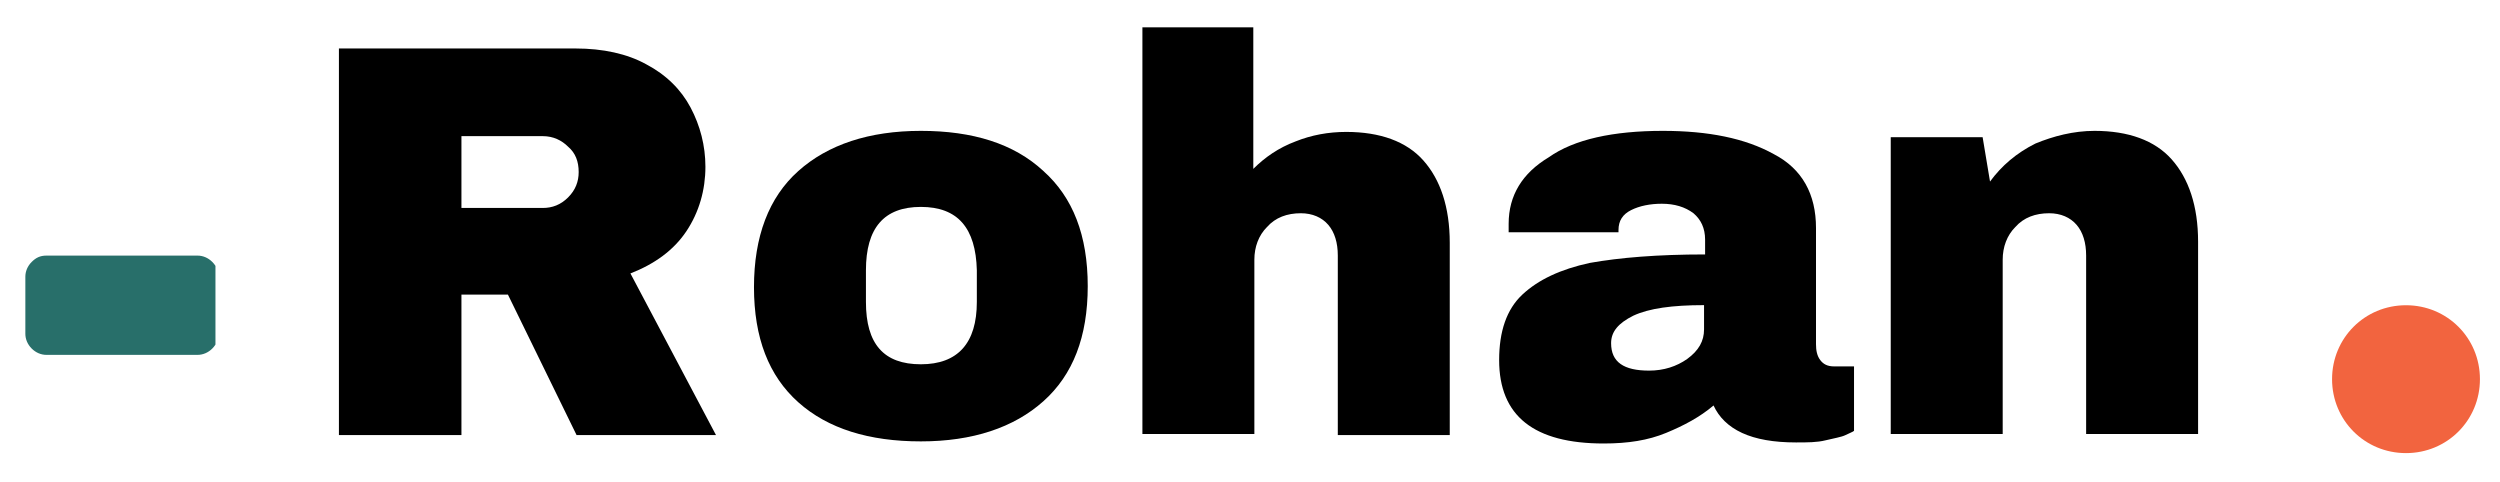 <?xml version="1.0" encoding="utf-8"?>
<!-- Generator: Adobe Illustrator 27.0.0, SVG Export Plug-In . SVG Version: 6.00 Build 0)  -->
<svg version="1.1" id="Layer_1" xmlns="http://www.w3.org/2000/svg" xmlns:xlink="http://www.w3.org/1999/xlink" x="0px" y="0px"
	 viewBox="0 0 236.7 45.6" style="enable-background:new 0 0 236.7 45.6;" xml:space="preserve">
<style type="text/css">
	.st0{clip-path:url(#SVGID_00000026137939910231808160000005260030877095911848_);}
	.st1{clip-path:url(#SVGID_00000051344158988417672140000015223820354707713212_);}
	.st2{fill:#286F6A;}
	.st3{clip-path:url(#SVGID_00000132066962554751978420000002441252307252358314_);}
	.st4{clip-path:url(#SVGID_00000029754625552986749490000016586109783851663762_);}
	.st5{fill:#F2643F;}
</style>
<g>
	<defs>
		<rect id="SVGID_1_" x="2.4" y="24.2" width="18.8" height="10"/>
	</defs>
	<clipPath id="SVGID_00000134958230694485963400000018235143894294379675_">
		<use xlink:href="#SVGID_1_"  style="overflow:visible;"/>
	</clipPath>
	<g style="clip-path:url(#SVGID_00000134958230694485963400000018235143894294379675_);">
		<g>
			<defs>
				<path id="SVGID_00000116213559854374614420000017313542560382698381_" d="M4.4,24.2h14.3c0.5,0,1,0.2,1.4,0.6s0.6,0.9,0.6,1.4
					v5.4c0,0.5-0.2,1-0.6,1.4s-0.9,0.6-1.4,0.6H4.4c-0.5,0-1-0.2-1.4-0.6s-0.6-0.9-0.6-1.4v-5.4c0-0.5,0.2-1,0.6-1.4
					S3.8,24.2,4.4,24.2"/>
			</defs>
			<clipPath id="SVGID_00000171703077078751277870000007175788768453456050_">
				<use xlink:href="#SVGID_00000116213559854374614420000017313542560382698381_"  style="overflow:visible;"/>
			</clipPath>
			<g style="clip-path:url(#SVGID_00000171703077078751277870000007175788768453456050_);">
				<path class="st2" d="M2.4,24.2h18v9.4h-18V24.2z"/>
			</g>
		</g>
	</g>
</g>
<g>
	<defs>
		<rect id="SVGID_00000149380272576549066470000011992718806920530345_" x="220.8" y="28.9" width="14" height="14"/>
	</defs>
	<clipPath id="SVGID_00000044148486531116845210000016593145235081211026_">
		<use xlink:href="#SVGID_00000149380272576549066470000011992718806920530345_"  style="overflow:visible;"/>
	</clipPath>
	<g style="clip-path:url(#SVGID_00000044148486531116845210000016593145235081211026_);">
		<g>
			<defs>
				<path id="SVGID_00000177468883066625974570000005596861660994758313_" d="M227.8,28.9c-3.9,0-7,3.1-7,7s3.1,7,7,7
					c3.9,0,7-3.1,7-7S231.7,28.9,227.8,28.9"/>
			</defs>
			<clipPath id="SVGID_00000075125084634136059540000000609988056389955726_">
				<use xlink:href="#SVGID_00000177468883066625974570000005596861660994758313_"  style="overflow:visible;"/>
			</clipPath>
			<g style="clip-path:url(#SVGID_00000075125084634136059540000000609988056389955726_);">
				<path class="st5" d="M220.8,28.9h14v14h-14V28.9z"/>
			</g>
		</g>
	</g>
</g>
<g>
	<g transform="translate(118.089, 200.19)">
		<g>
			<path d="M-51.3-184.4c0,2.2-0.6,4.3-1.8,6.1c-1.2,1.8-3,3.1-5.3,4l8.1,15.3h-13.2l-6.5-13.3h-4.4v13.3H-86v-36.6h22.4
				c2.6,0,4.9,0.5,6.7,1.5c1.9,1,3.3,2.4,4.2,4.1C-51.8-188.3-51.3-186.4-51.3-184.4z M-63.3-183.9c0-1-0.3-1.8-1-2.4
				c-0.6-0.6-1.4-1-2.4-1h-7.7v6.8h7.7c0.9,0,1.7-0.3,2.4-1C-63.6-182.2-63.3-183-63.3-183.9z"/>
		</g>
	</g>
</g>
<g>
	<g transform="translate(149.087, 200.19)">
		<g>
			<path d="M-61.9-187.8c4.9,0,8.8,1.2,11.6,3.8c2.8,2.5,4.2,6.1,4.2,10.9c0,4.8-1.4,8.4-4.2,10.9c-2.8,2.5-6.7,3.8-11.6,3.8
				c-4.9,0-8.8-1.2-11.6-3.7c-2.8-2.5-4.2-6.1-4.2-10.9c0-4.8,1.4-8.5,4.2-11C-70.7-186.5-66.8-187.8-61.9-187.8z M-61.9-180.6
				c-3.5,0-5.2,2-5.2,6v3c0,4,1.7,5.9,5.2,5.9c3.5,0,5.3-2,5.3-5.9v-3C-56.7-178.6-58.4-180.6-61.9-180.6z"/>
		</g>
	</g>
</g>
<g>
	<g transform="translate(175.663, 200.19)">
		<g>
			<path d="M-57-184.2c1.1-1.1,2.4-2,4-2.6c1.5-0.6,3.1-0.9,4.8-0.9c3.2,0,5.7,0.9,7.3,2.7c1.6,1.8,2.5,4.4,2.5,7.8v18.2H-49V-176
				c0-1.2-0.3-2.2-0.9-2.9c-0.6-0.7-1.5-1.1-2.6-1.1c-1.3,0-2.4,0.4-3.2,1.3c-0.8,0.8-1.2,1.9-1.2,3.1v16.5h-10.6v-38.5H-57V-184.2z
				"/>
		</g>
	</g>
</g>
<g>
	<g transform="translate(202.239, 200.19)">
		<g>
			<path d="M-44.8-187.8c4.3,0,7.8,0.7,10.5,2.2c2.7,1.4,4,3.8,4,7v11c0,0.6,0.1,1.1,0.4,1.5c0.3,0.4,0.7,0.6,1.3,0.6h1.9v6.1
				c-0.1,0.1-0.4,0.2-0.8,0.4c-0.4,0.2-1.1,0.3-1.9,0.5c-0.8,0.2-1.7,0.2-2.8,0.2c-2.1,0-3.8-0.3-5.1-0.9c-1.3-0.6-2.2-1.5-2.7-2.6
				c-1.3,1.1-2.8,1.9-4.5,2.6s-3.6,1-5.9,1c-6.6,0-9.9-2.6-9.9-7.9c0-2.7,0.7-4.8,2.2-6.2c1.5-1.4,3.6-2.4,6.4-3
				c2.8-0.5,6.4-0.8,10.9-0.8v-1.4c0-1.1-0.4-1.9-1.1-2.5c-0.8-0.6-1.8-0.9-3-0.9c-1.1,0-2.1,0.2-2.9,0.6c-0.8,0.4-1.2,1-1.2,1.9
				v0.2h-10.4c0-0.2,0-0.4,0-0.8c0-2.7,1.3-4.8,3.8-6.3C-53.2-187-49.5-187.8-44.8-187.8z M-40.9-171.3c-3,0-5.2,0.3-6.7,1
				c-1.4,0.7-2.1,1.5-2.1,2.6c0,1.8,1.2,2.6,3.6,2.6c1.4,0,2.6-0.4,3.6-1.1c1.1-0.8,1.6-1.7,1.6-2.8V-171.3z"/>
		</g>
	</g>
</g>
<g>
	<g transform="translate(228.815, 200.19)">
		<g>
			<path d="M-30.5-187.8c3.2,0,5.7,0.9,7.3,2.7c1.6,1.8,2.5,4.4,2.5,7.8v18.2h-10.6V-176c0-1.2-0.3-2.2-0.9-2.9
				c-0.6-0.7-1.5-1.1-2.6-1.1c-1.3,0-2.4,0.4-3.2,1.3c-0.8,0.8-1.2,1.9-1.2,3.1v16.5h-10.6v-28.1h8.7l0.7,4.2
				c1.1-1.5,2.5-2.7,4.3-3.6C-34.4-187.3-32.5-187.8-30.5-187.8z"/>
		</g>
	</g>
</g>
</svg>
